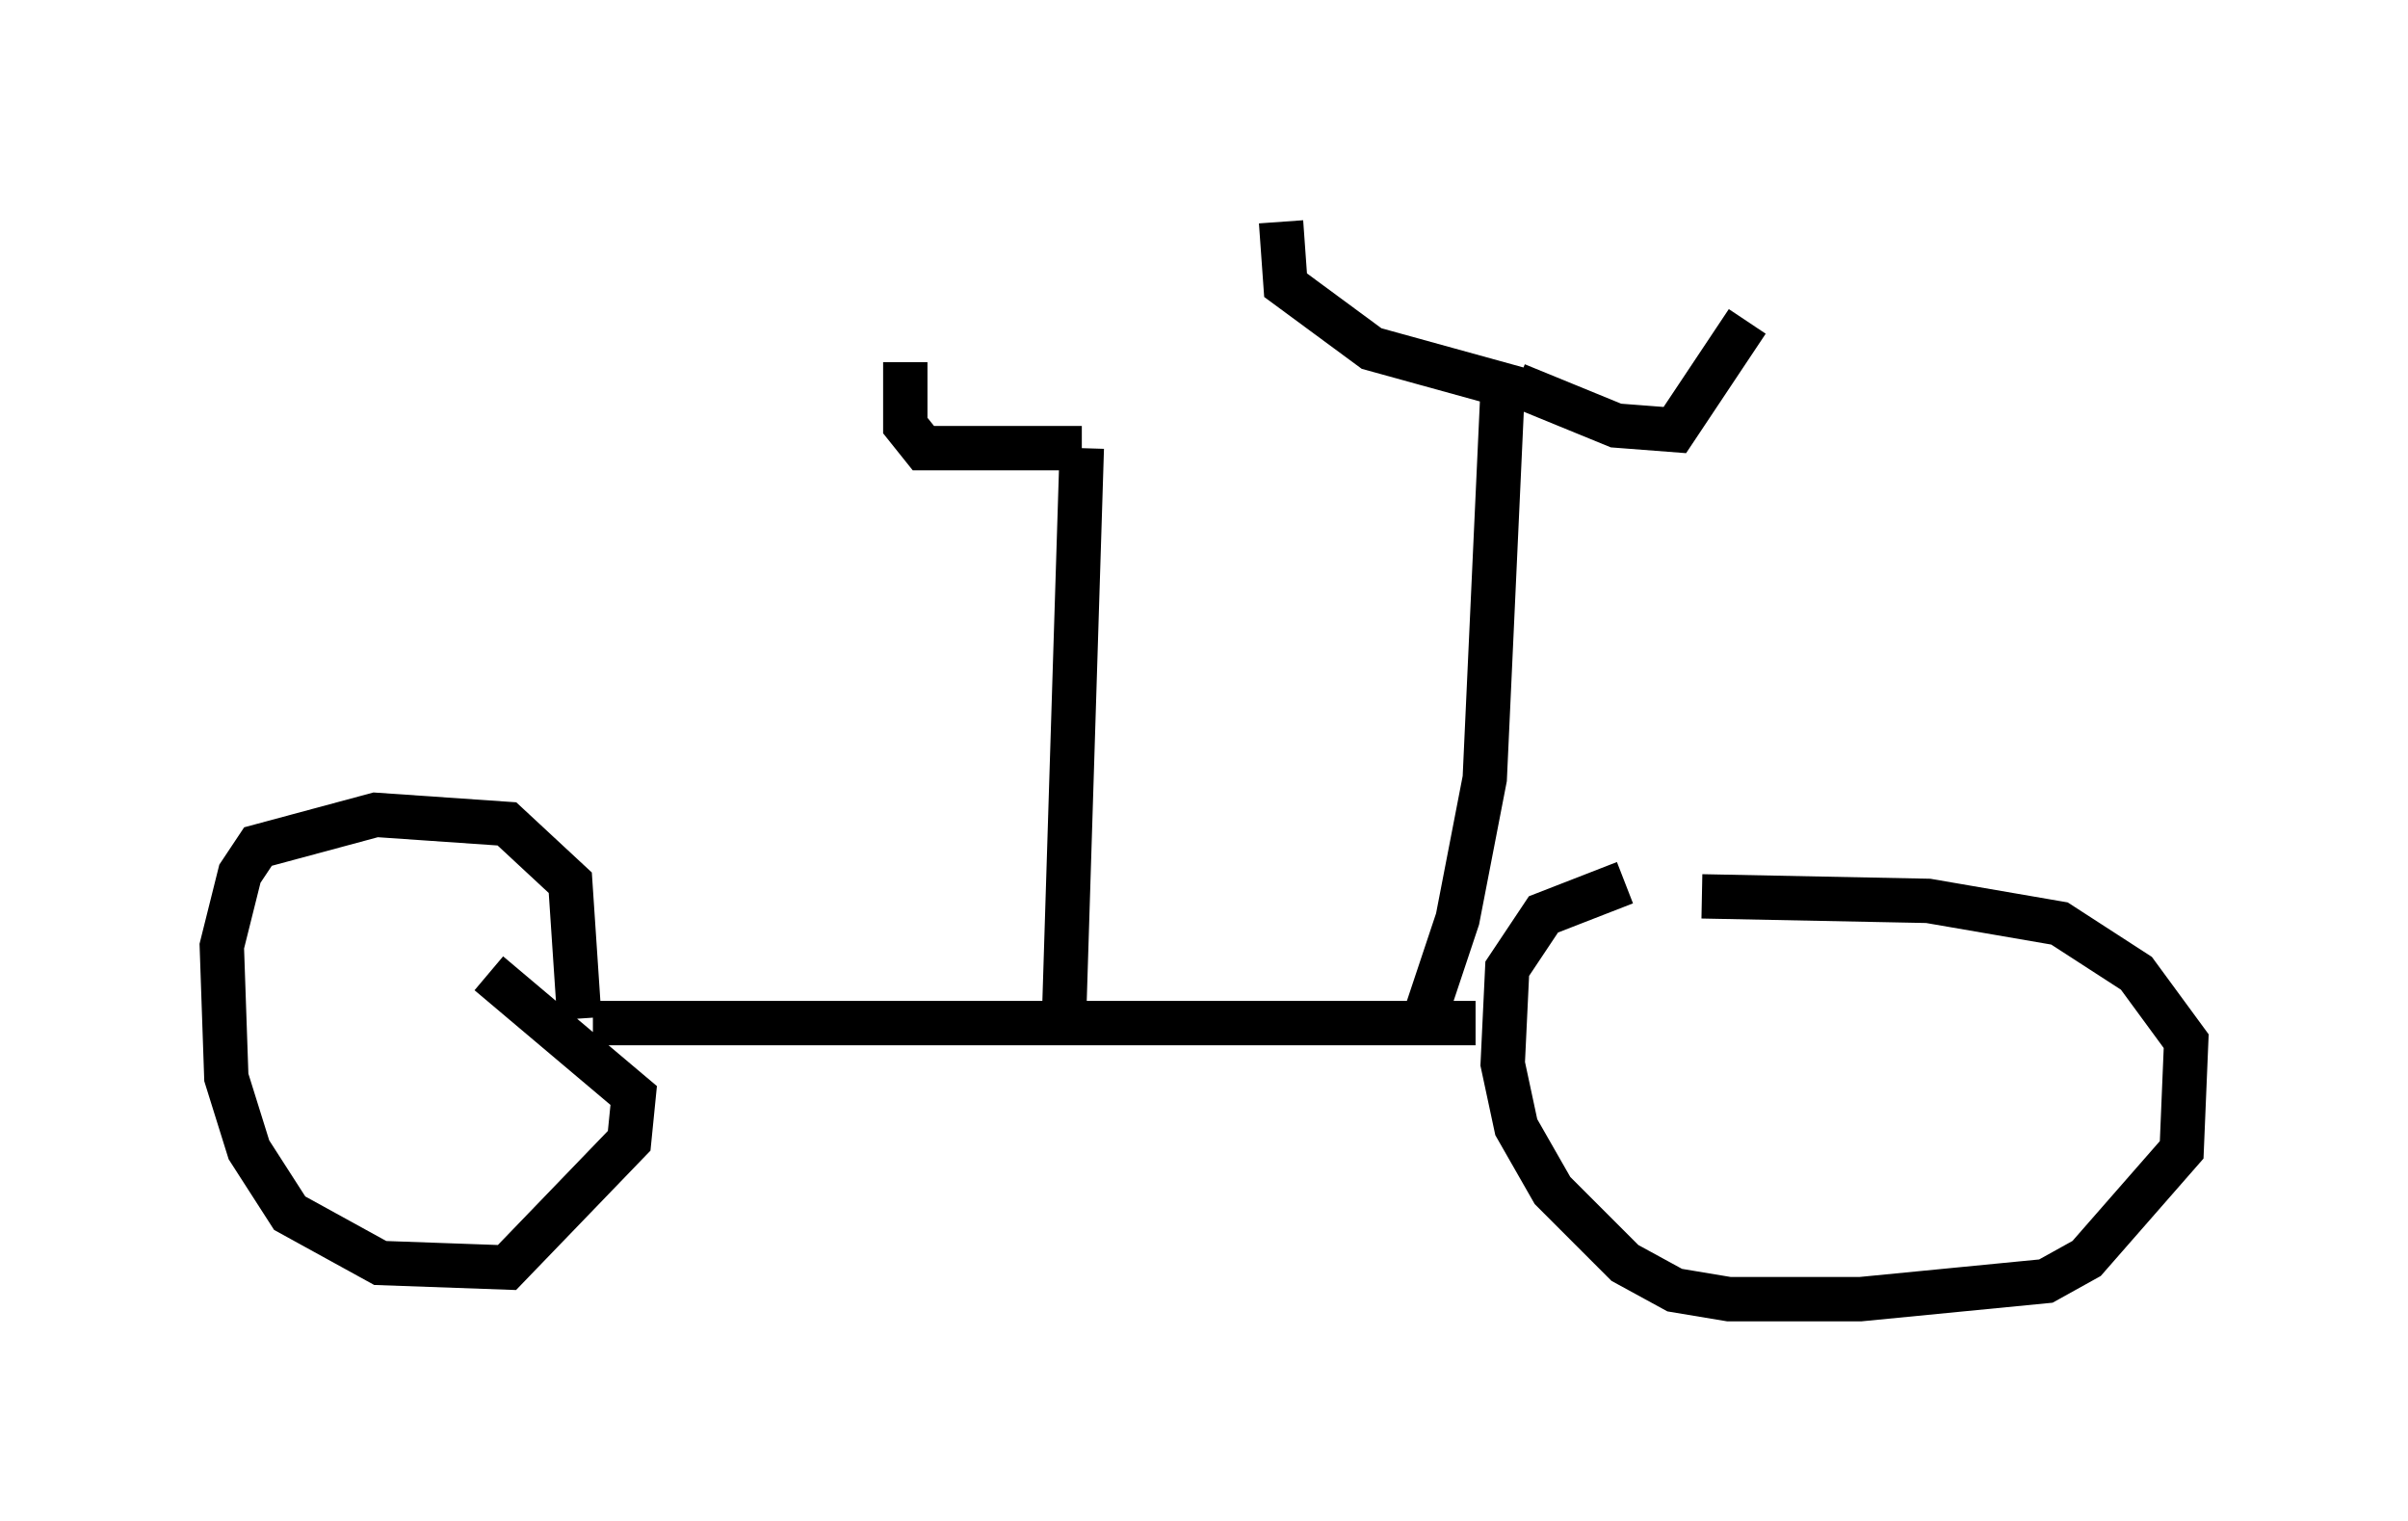 <?xml version="1.0" encoding="utf-8" ?>
<svg baseProfile="full" height="34.296" version="1.1" width="54.305" xmlns="http://www.w3.org/2000/svg" xmlns:ev="http://www.w3.org/2001/xml-events" xmlns:xlink="http://www.w3.org/1999/xlink"><defs /><rect fill="white" height="34.296" width="54.305" x="0" y="0" /><path d="M41.444, 20.109 m-4.798, -0.204 l-1.838, 0.715 -0.817, 1.225 l-0.102, 2.144 0.306, 1.429 l0.817, 1.429 1.633, 1.633 l1.123, 0.613 1.225, 0.204 l2.96, 0.0 4.185, -0.408 l0.919, -0.51 2.144, -2.45 l0.102, -2.45 -1.123, -1.531 l-1.735, -1.123 -2.96, -0.51 l-5.104, -0.102 m-5.104, 2.858 l-19.906, 0.0 m-0.306, -0.102 l-0.204, -3.063 -1.429, -1.327 l-2.96, -0.204 -2.654, 0.715 l-0.408, 0.613 -0.408, 1.633 l0.102, 2.96 0.51, 1.633 l0.919, 1.429 2.042, 1.123 l2.858, 0.102 2.756, -2.858 l0.102, -1.021 -3.267, -2.756 m12.965, 1.225 l0.408, -13.067 m0.0, 0.0 l-3.573, 0.0 -0.408, -0.51 l0.0, -1.429 m11.638, 15.006 l0.817, -2.45 0.613, -3.165 l0.408, -8.881 -2.96, -0.817 l-1.94, -1.429 -0.102, -1.429 m5.308, 3.675 l2.246, 0.919 1.327, 0.102 l1.633, -2.45 " fill="none" stroke="black" stroke-width="1" /></svg>